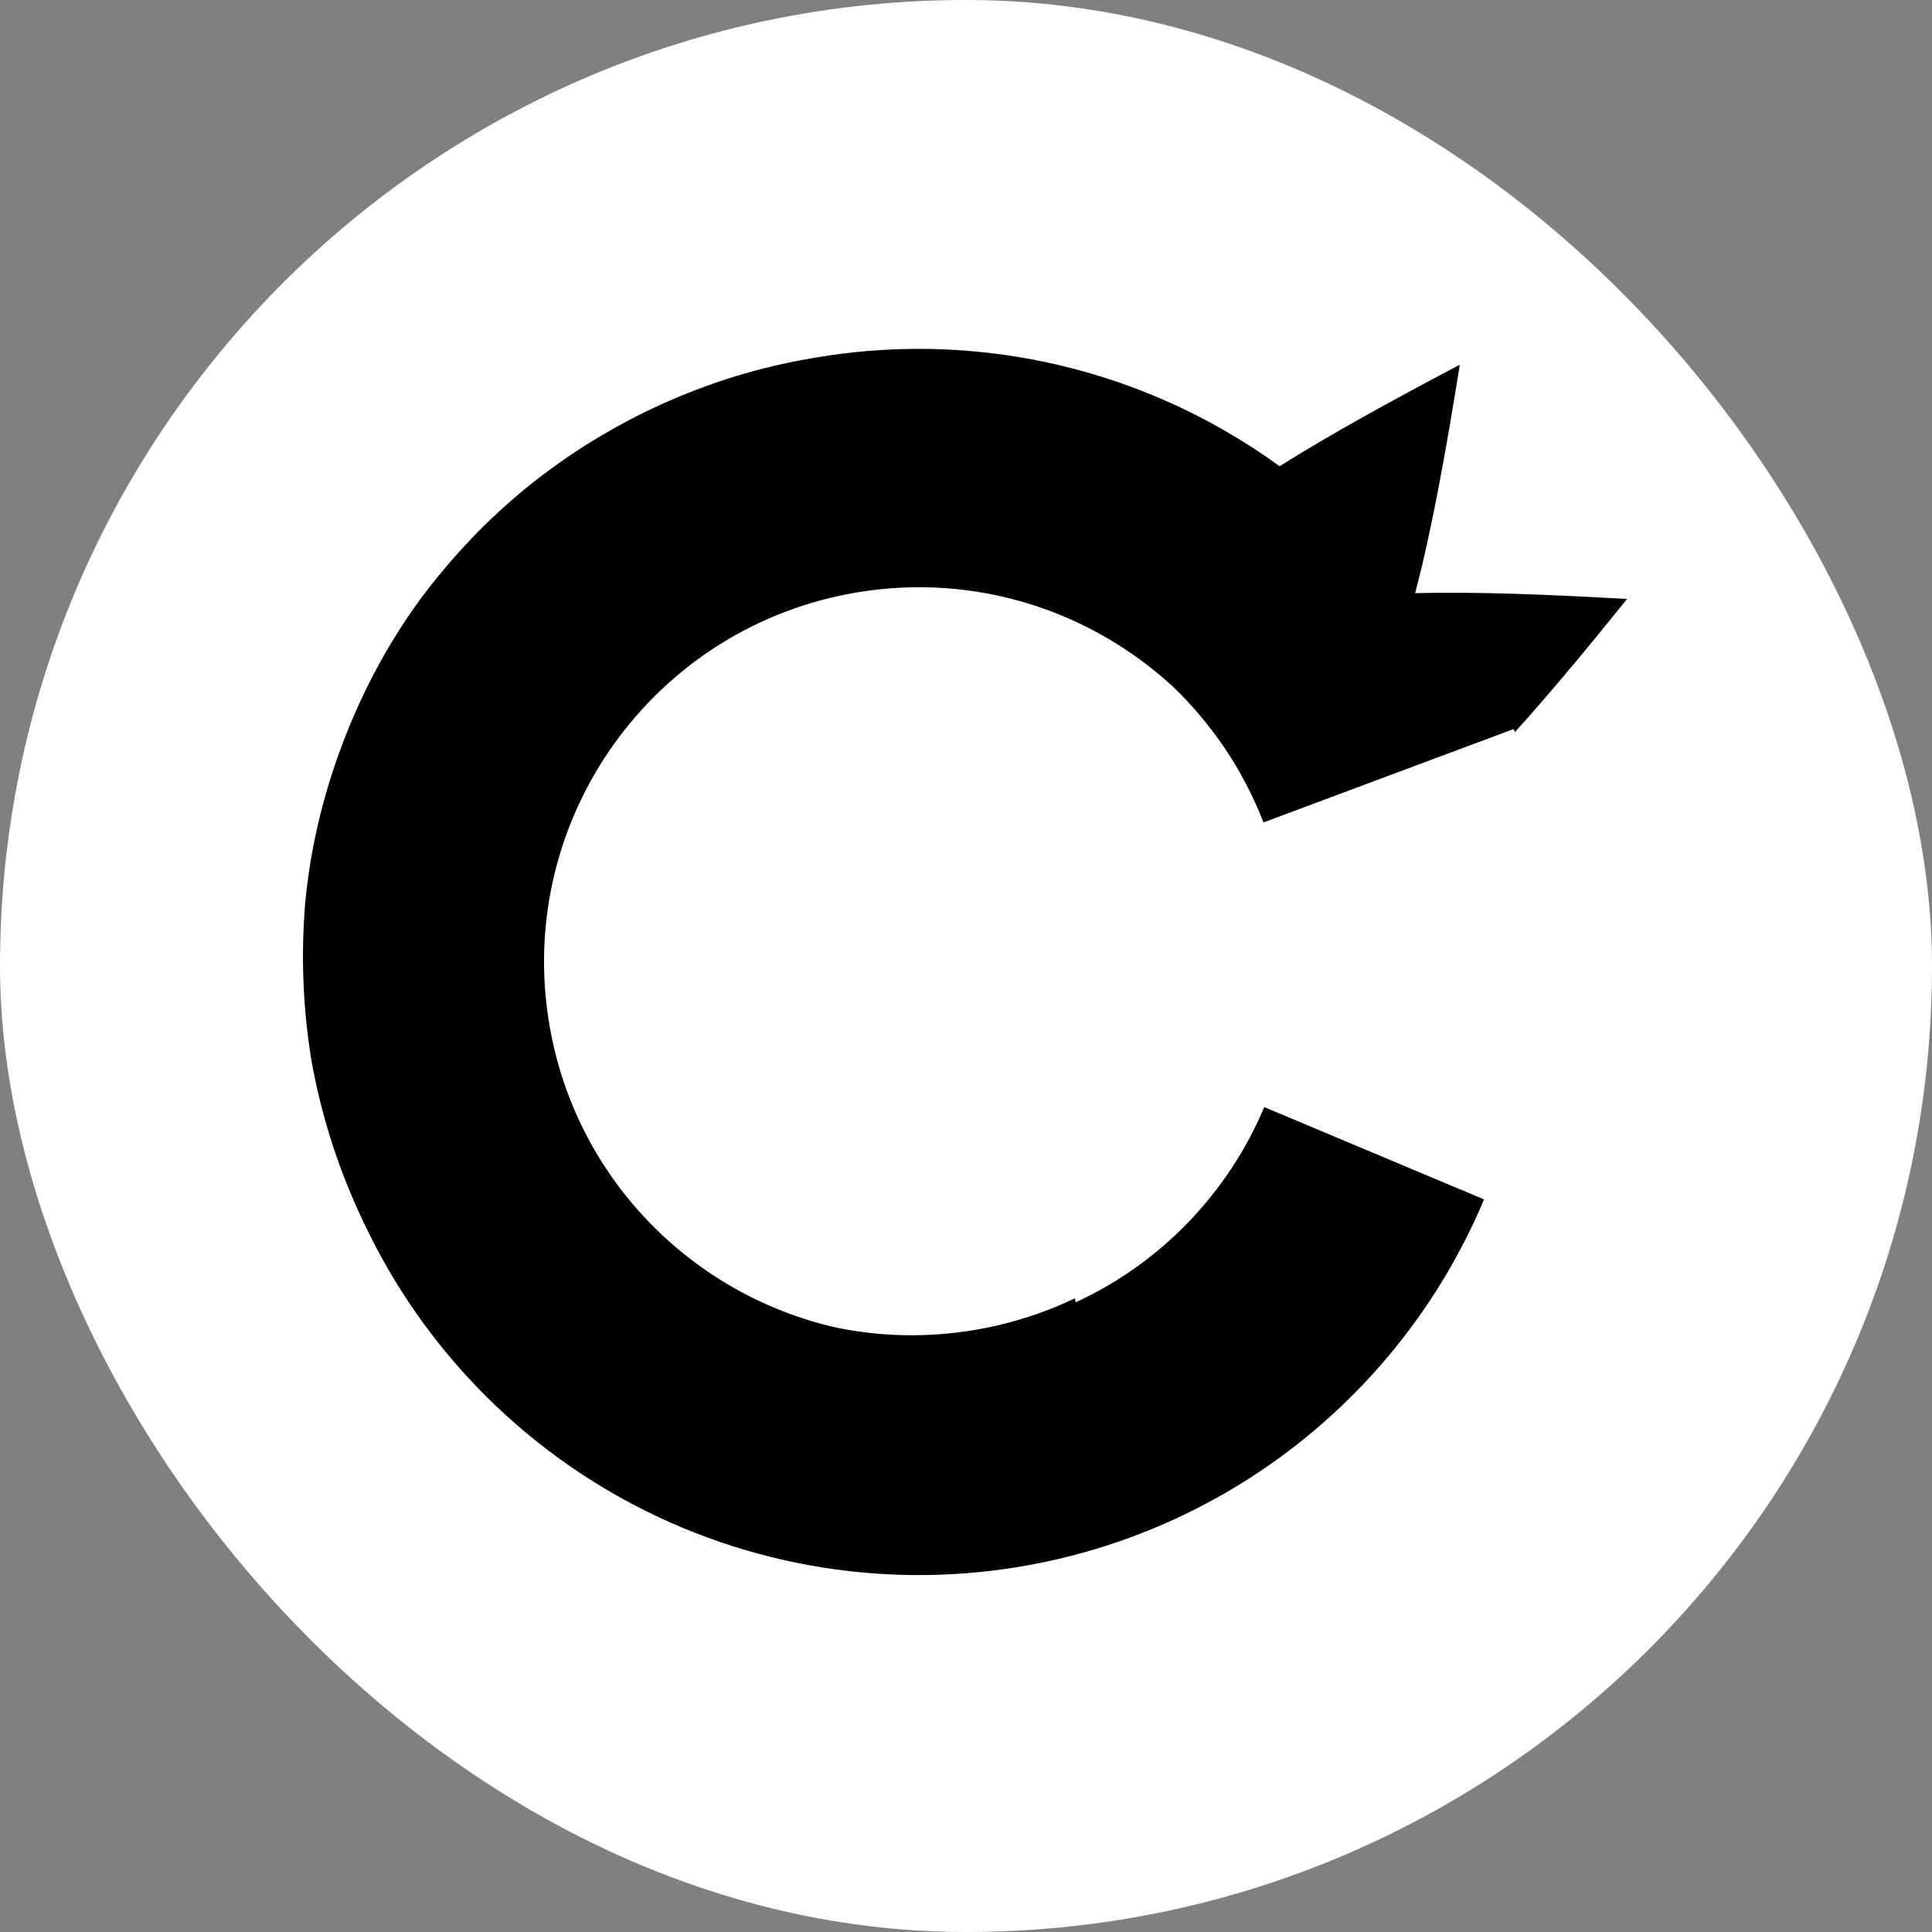 <svg xmlns="http://www.w3.org/2000/svg" version="1.1" xmlns:xlink="http://www.w3.org/1999/xlink" width="1000" height="1000"><rect width="100%" height="100%" fill="#808080" stroke="none"/><g clip-path="url(#SvgjsClipPath1418)"><rect width="1000" height="1000" fill="#ffffff"></rect><g transform="matrix(21.875,0,0,21.875,150,171.875)"><svg xmlns="http://www.w3.org/2000/svg" version="1.1" xmlns:xlink="http://www.w3.org/1999/xlink" width="32" height="30"><svg width="32" height="30" viewBox="0 0 32 30" fill="none" xmlns="http://www.w3.org/2000/svg">
<path fill-rule="evenodd" clip-rule="evenodd" d="M23.42 3.175C22.901 2.798 22.355 2.453 21.785 2.145C18.939 0.605 15.663 0.063 12.478 0.598C12.427 0.607 12.375 0.615 12.323 0.624C11.11 0.832 9.936 1.192 8.801 1.706C7.666 2.22 6.612 2.868 5.639 3.651C4.682 4.426 3.824 5.327 3.062 6.356C2.313 7.389 1.706 8.524 1.24 9.76C0.774 10.997 0.482 12.25 0.363 13.521C0.261 14.784 0.312 16.028 0.515 17.253C0.734 18.471 1.101 19.648 1.615 20.783C1.693 20.956 1.775 21.127 1.859 21.296C2.338 22.272 2.928 23.197 3.623 24.052C5.739 26.657 8.693 28.448 11.982 29.119C15.27 29.79 18.69 29.3 21.657 27.733C24.625 26.165 26.958 23.617 28.258 20.523L23.057 18.339C22.209 20.354 20.629 22.022 18.594 22.958L18.576 22.863C17.833 23.219 17.028 23.476 16.174 23.617C15.071 23.799 13.981 23.77 12.946 23.559C9.523 22.792 6.74 20.02 6.135 16.346C5.339 11.515 8.61 6.953 13.441 6.157C16.242 5.695 18.953 6.601 20.892 8.386C21.818 9.273 22.56 10.363 23.038 11.603L28.96 9.392L28.988 9.467C29.828 8.536 30.723 7.456 31.642 6.316C29.82 6.212 28.091 6.141 26.627 6.178C27.027 4.664 27.363 2.78 27.684 0.773C26.115 1.6 24.638 2.408 23.42 3.175Z" fill="black"></path>
</svg></svg></g></g><defs><clipPath id="SvgjsClipPath1418"><rect width="1000" height="1000" x="0" y="0" rx="500" ry="500"></rect></clipPath></defs></svg>